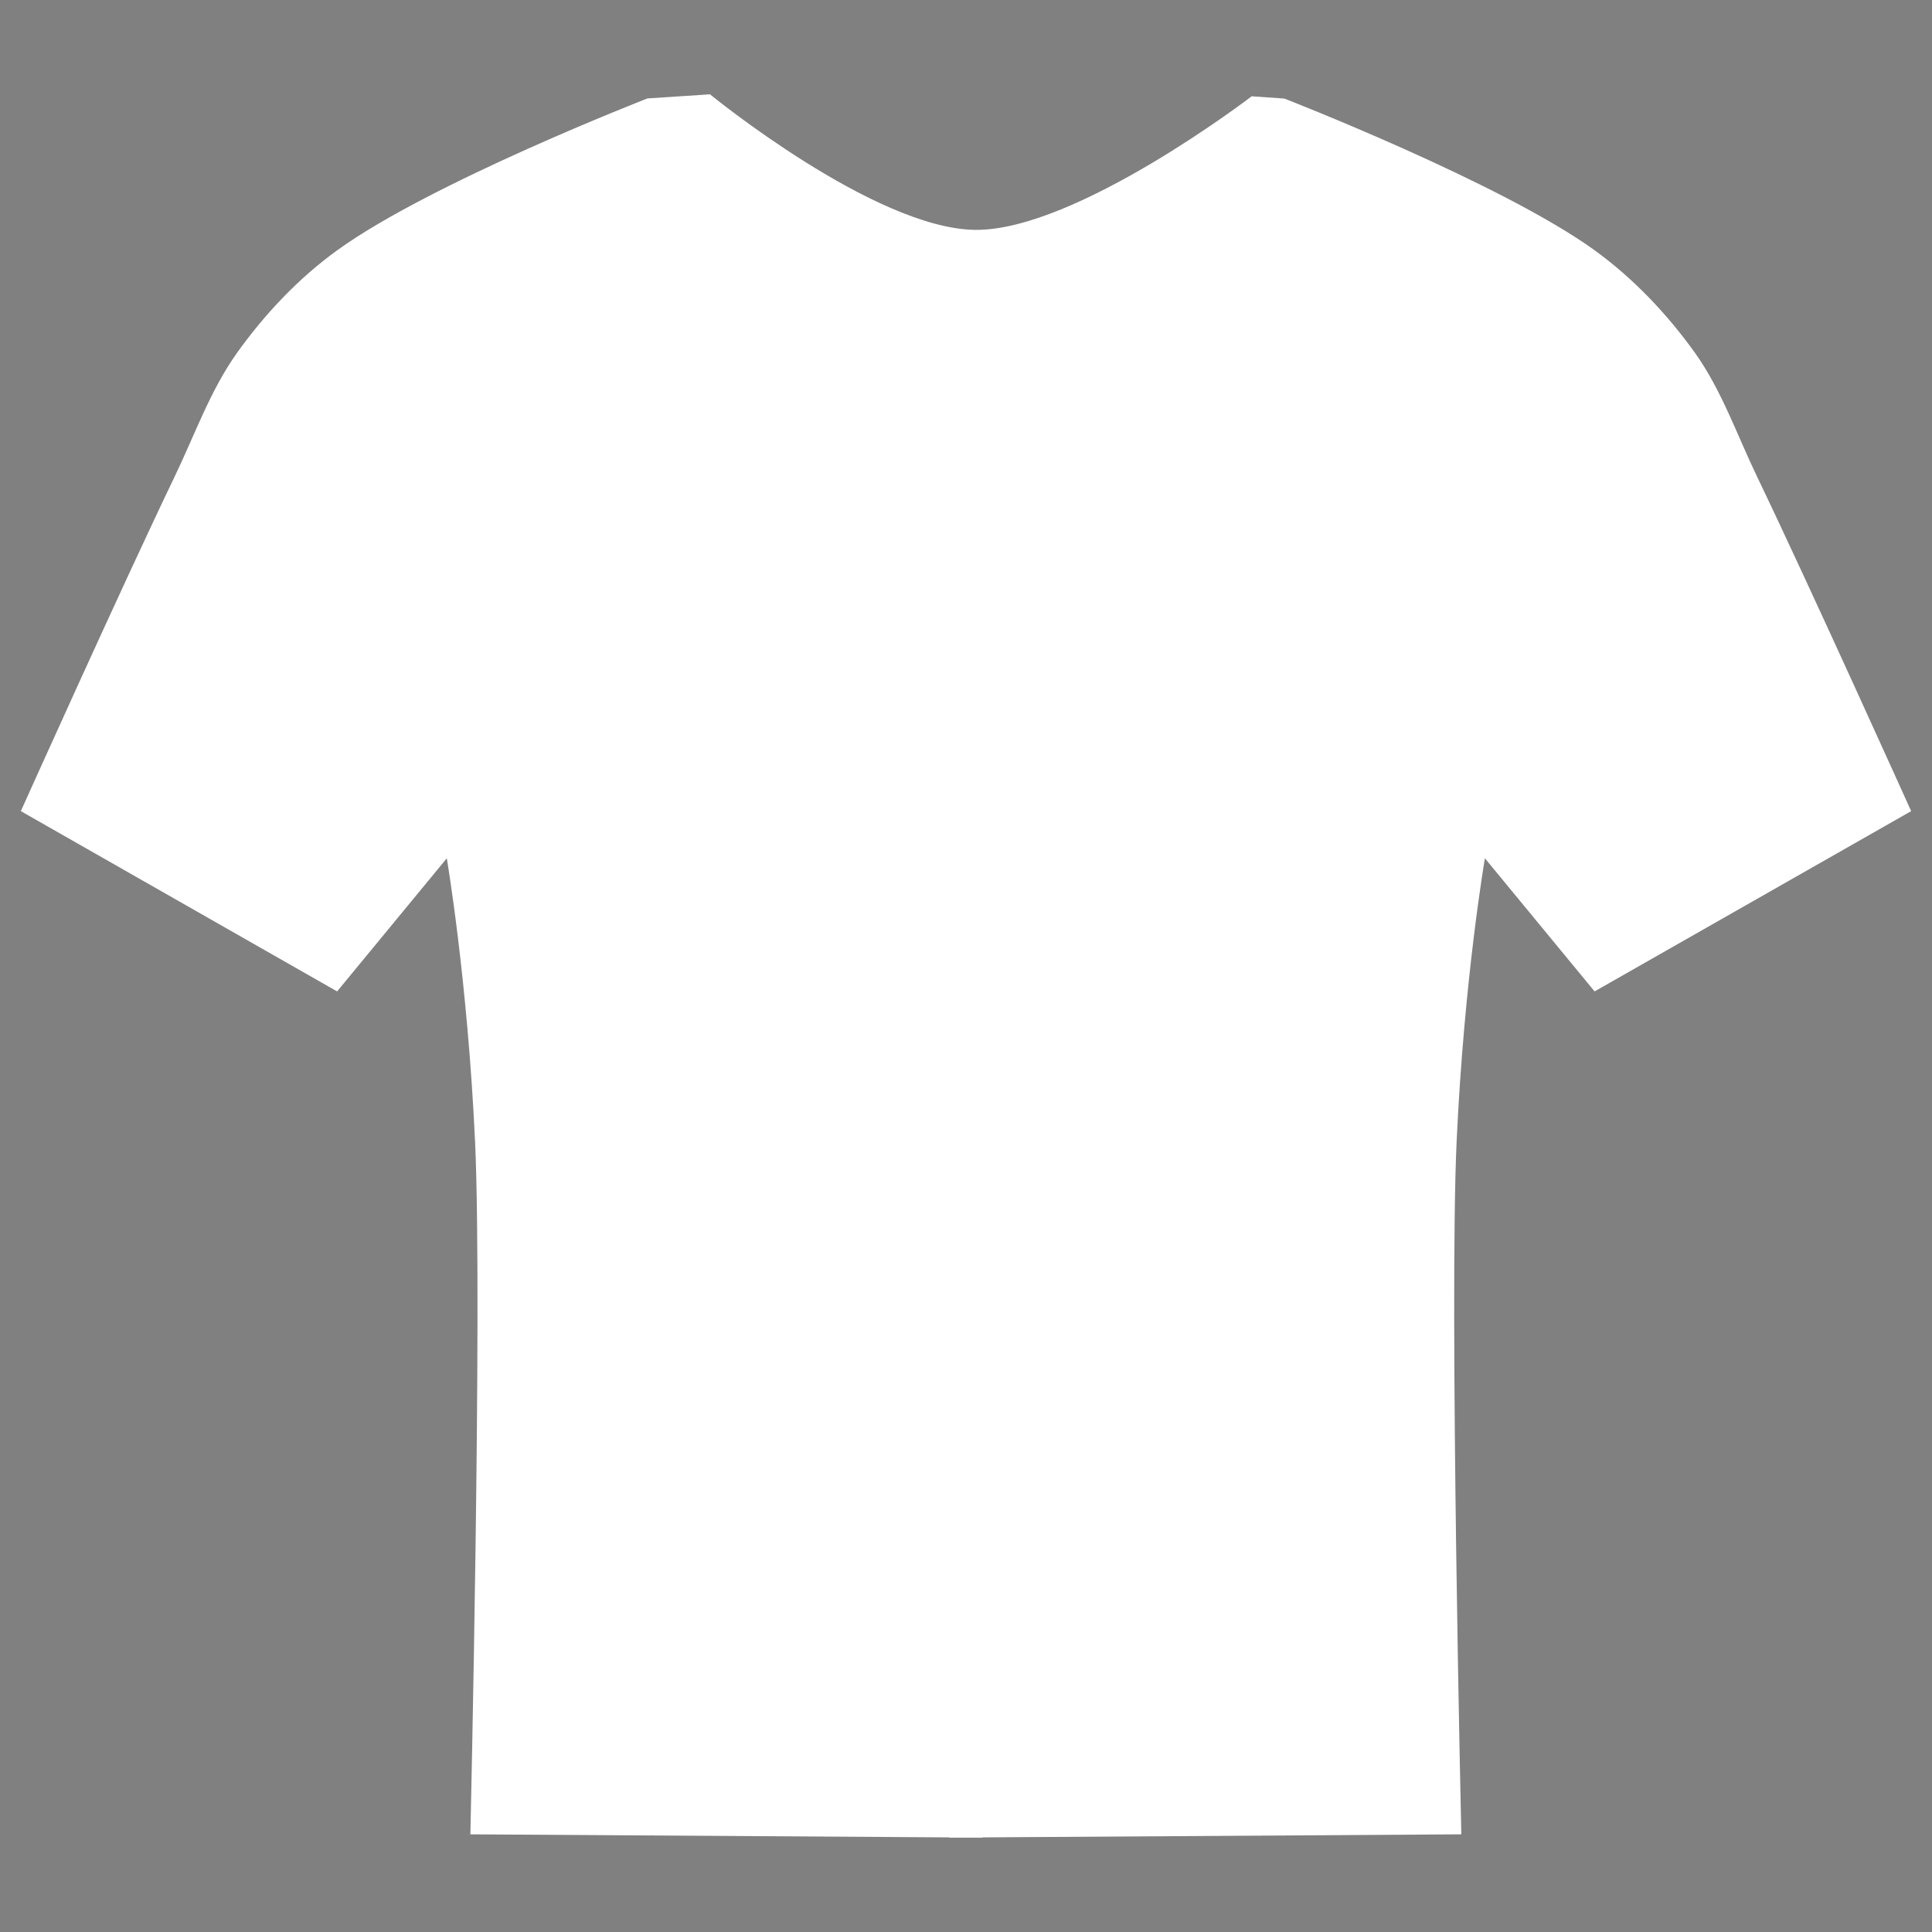 <?xml version="1.0" encoding="UTF-8" standalone="no"?>
<!-- Created with Inkscape (http://www.inkscape.org/) -->

<svg
   width="48"
   height="48"
   viewBox="0 0 12.7 12.7"
   version="1.1"
   id="svg1"
   xml:space="preserve"
   inkscape:version="1.3.2 (091e20e, 2023-11-25, custom)"
   xmlns:inkscape="http://www.inkscape.org/namespaces/inkscape"
   xmlns:sodipodi="http://sodipodi.sourceforge.net/DTD/sodipodi-0.dtd"
   xmlns="http://www.w3.org/2000/svg"
   xmlns:svg="http://www.w3.org/2000/svg"><rect x="0" y="0" width="12.7" height="12.7" fill="#808080" stroke="none"/><sodipodi:namedview
     id="namedview1"
     pagecolor="#505050"
     bordercolor="#eeeeee"
     borderopacity="1"
     inkscape:showpageshadow="0"
     inkscape:pageopacity="0"
     inkscape:pagecheckerboard="0"
     inkscape:deskcolor="#505050"
     inkscape:document-units="mm"
     inkscape:zoom="16"
     inkscape:cx="8.40625"
     inkscape:cy="21.28125"
     inkscape:window-width="2560"
     inkscape:window-height="1405"
     inkscape:window-x="-11"
     inkscape:window-y="-11"
     inkscape:window-maximized="1"
     inkscape:current-layer="layer1" /><defs
     id="defs1" /><g
     inkscape:label="Layer 1"
     inkscape:groupmode="layer"
     id="layer1"><path
       id="path3"
       style="opacity:1;fill:#ffffff;stroke-width:0.932"
       d="m 4.667,0.62 -0.411,0.027 c 0,0 -1.426,0.554 -2.039,0.998 C 1.961,1.83 1.74,2.065 1.557,2.321 1.382,2.567 1.28,2.859 1.149,3.131 0.799,3.859 0.137,5.332 0.137,5.332 L 2.216,6.517 2.937,5.642 c 0,0 0.136,0.794 0.186,1.864 0.049,1.07 -0.031,4.552 -0.031,4.552 l 3.148,0.02 v 0.002 H 6.349 6.46 v -0.002 l 3.146,-0.02 c 0,0 -0.08,-3.482 -0.031,-4.552 0.049,-1.07 0.186,-1.864 0.186,-1.864 l 0.721,0.875 2.081,-1.185 c 0,0 -0.664,-1.473 -1.014,-2.201 C 11.418,2.859 11.318,2.567 11.143,2.321 10.96,2.065 10.737,1.83 10.482,1.645 9.869,1.202 8.443,0.648 8.443,0.648 L 8.228,0.633 c 0,0 -1.155,0.885 -1.817,0.878 C 5.748,1.504 4.667,0.62 4.667,0.62 Z" /><path
       style="opacity:1;fill:#000000;stroke-width:0"
       d="M 5.613,6.843 V 3.558 l 1e-7,0.041 c 0,0 1e-7,0.158 1e-7,0.284 0,0.052 0,0.119 0,0.192 0,0.07 0,0.153 0,0.23 10e-8,0.207 10e-8,0.625 10e-8,0.625 l -10e-8,0.336 V 5.016 c 0,0 0,0.225 0,0.529 0,0.304 0,1.292 0,1.292 z"
       id="path4"
       sodipodi:nodetypes="cccaaaccczcc" /></g></svg>
